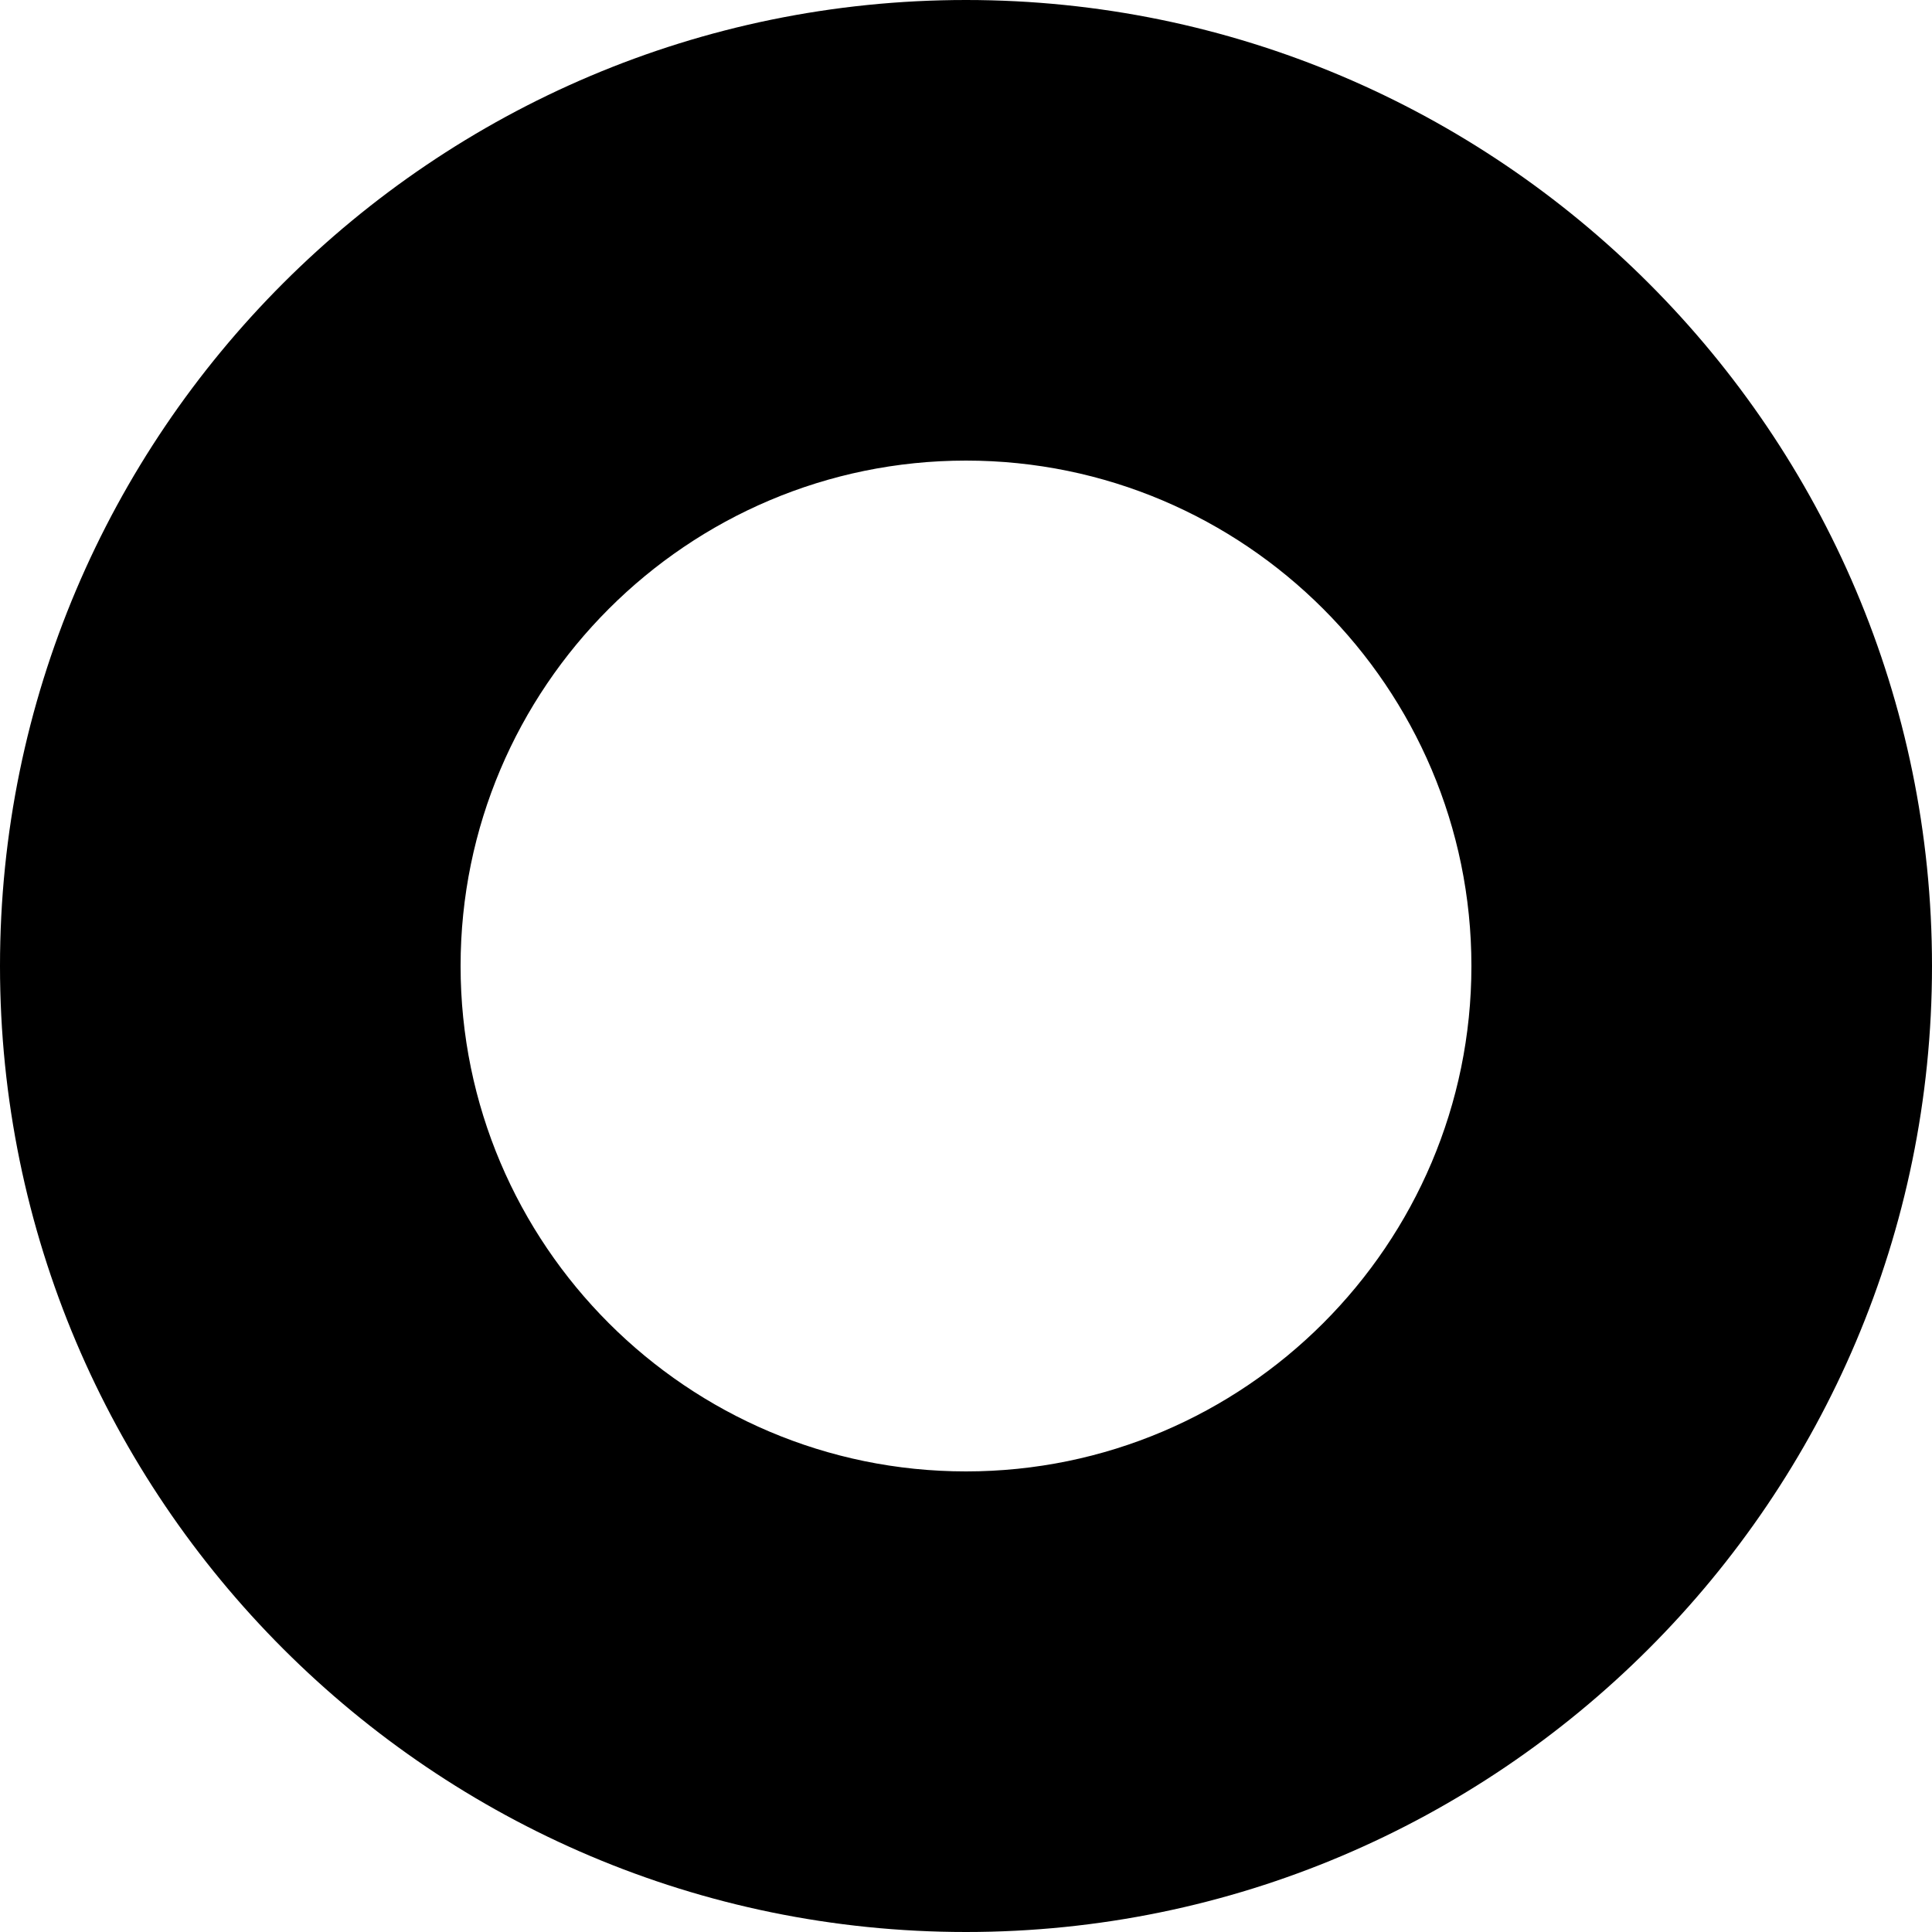 <svg width="5" height="5" viewBox="0 0 5 5" fill="none" xmlns="http://www.w3.org/2000/svg">
<path d="M2.5 5C3.878 5 5 3.879 5 2.5C5 1.121 3.878 0 2.5 0C1.121 0 0 1.121 0 2.5C0 3.879 1.121 5 2.5 5ZM2.5 1.192C3.221 1.192 3.808 1.779 3.808 2.5C3.808 3.221 3.221 3.808 2.5 3.808C1.779 3.808 1.192 3.221 1.192 2.5C1.192 1.779 1.779 1.192 2.5 1.192Z" fill="black"/>
</svg>

